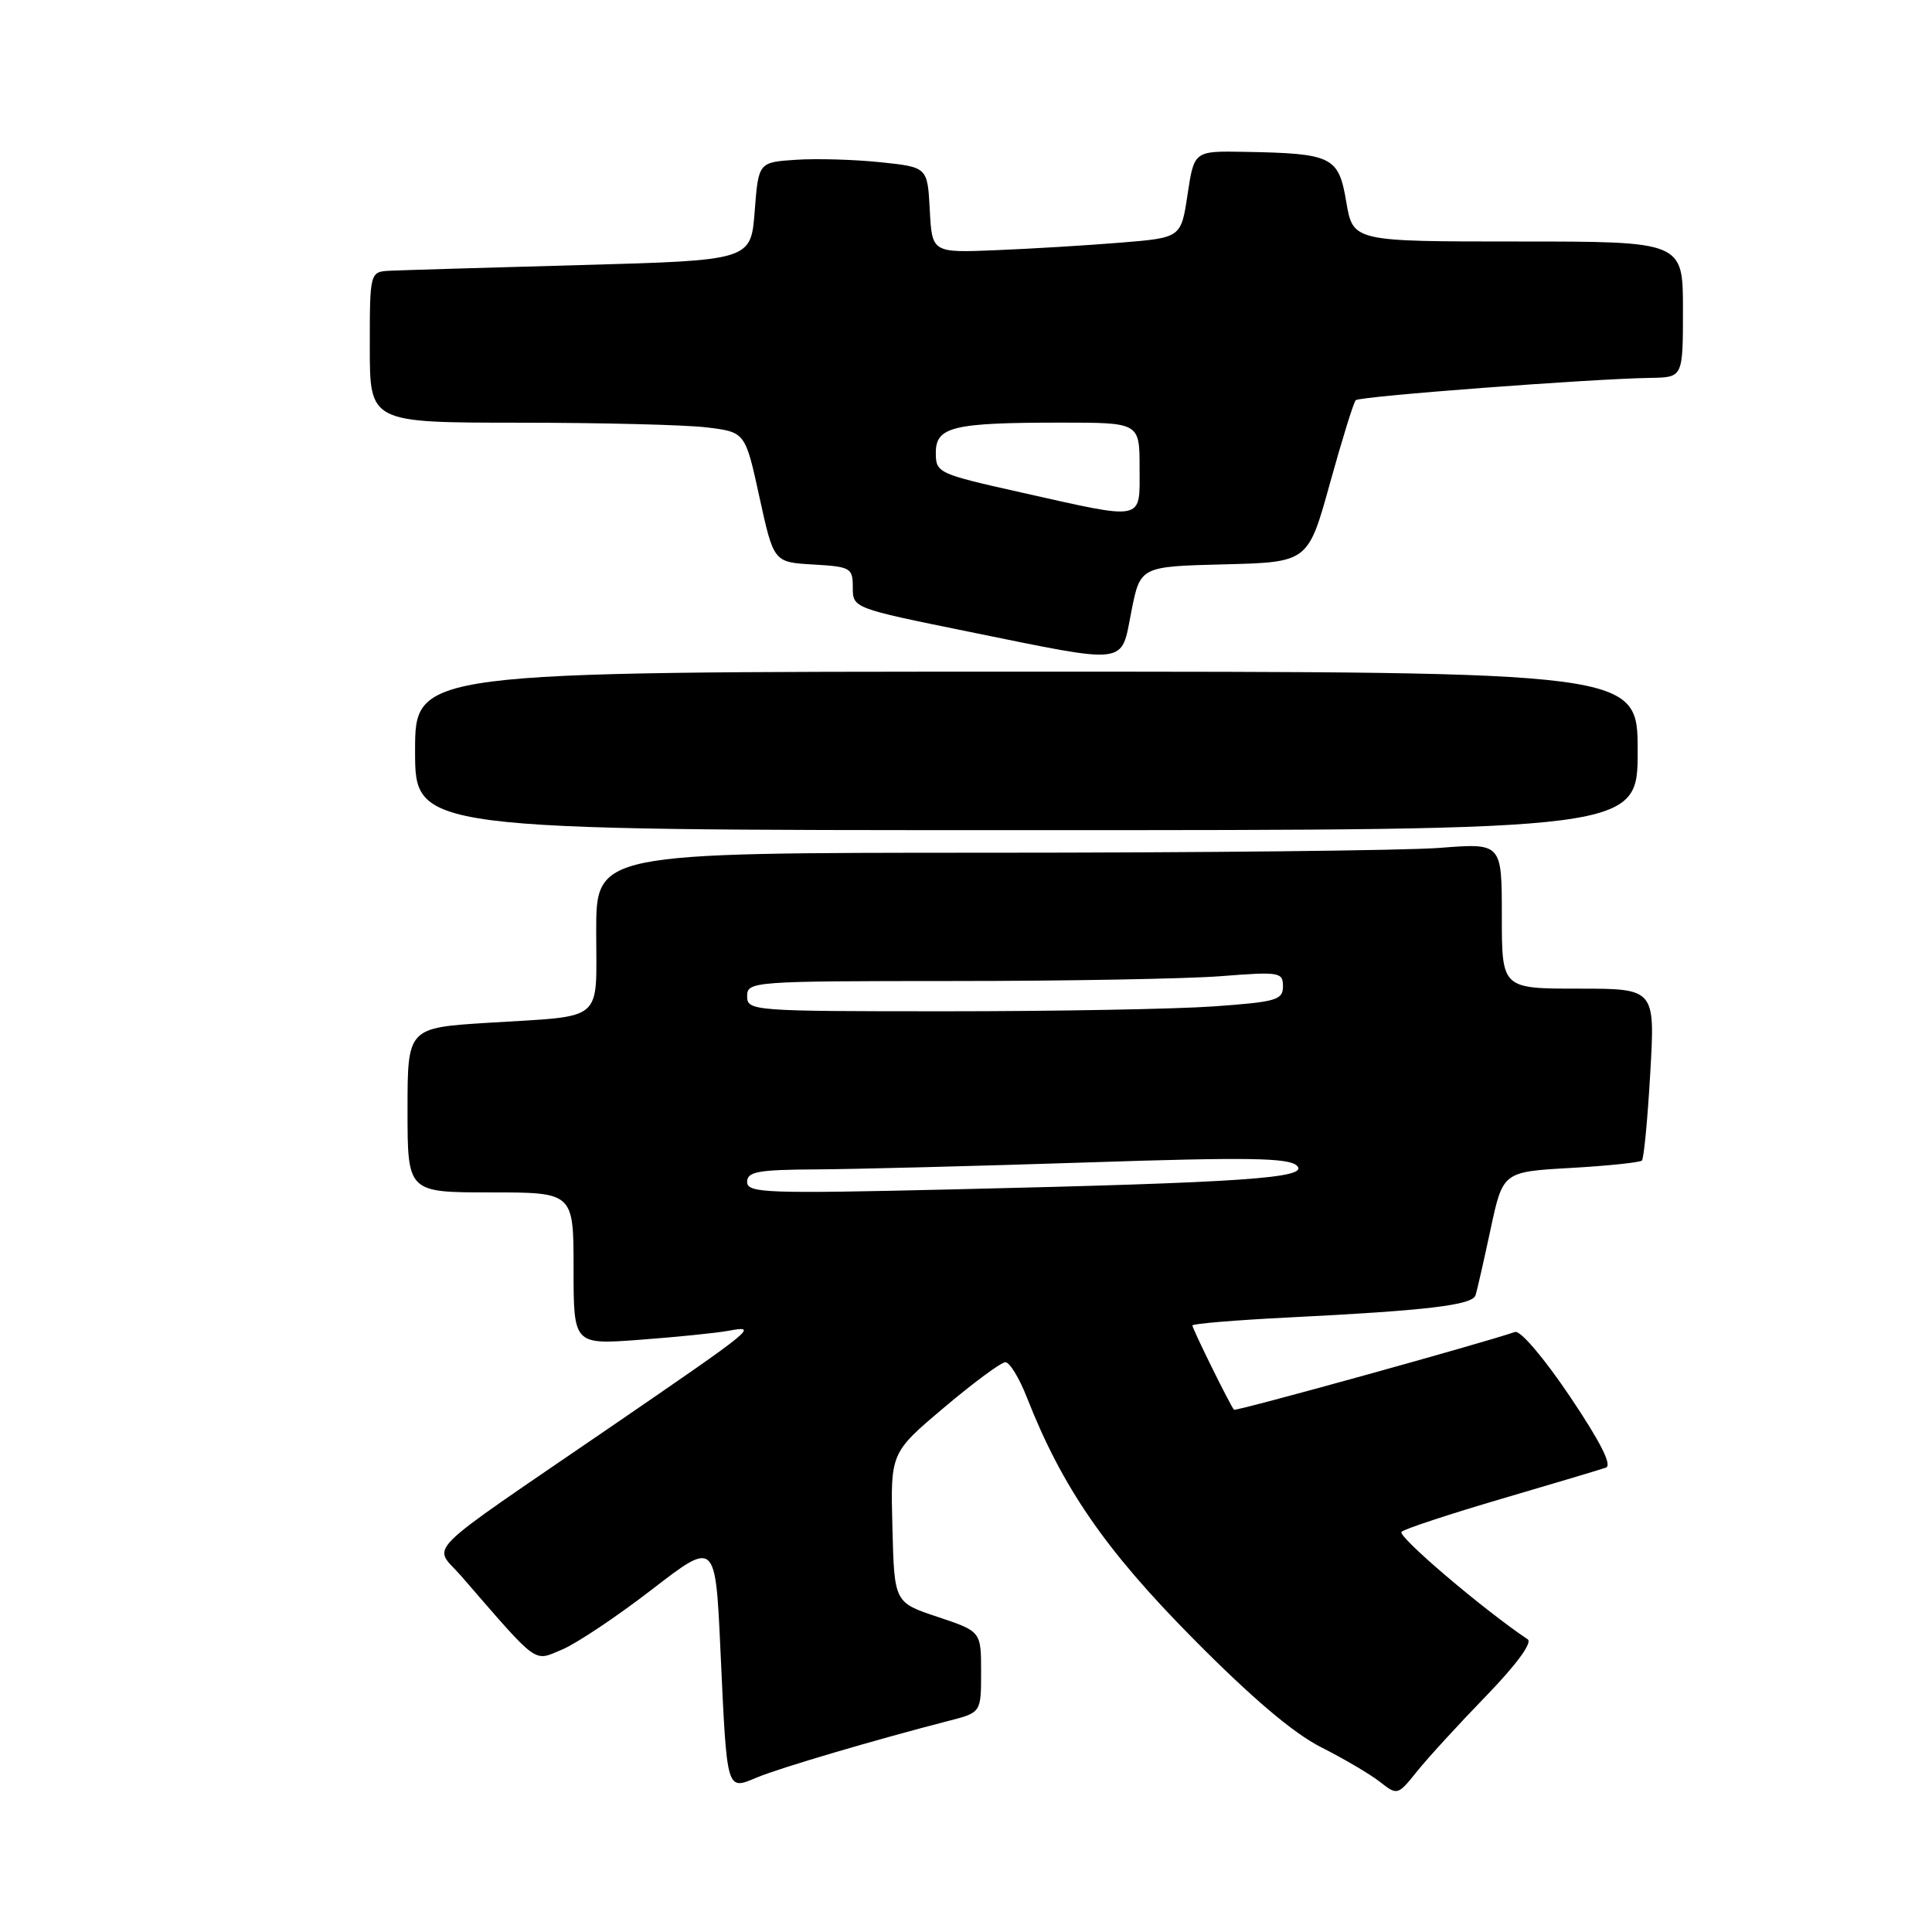 <?xml version="1.0" encoding="UTF-8" standalone="no"?>
<!DOCTYPE svg PUBLIC "-//W3C//DTD SVG 1.1//EN" "http://www.w3.org/Graphics/SVG/1.1/DTD/svg11.dtd" >
<svg xmlns="http://www.w3.org/2000/svg" xmlns:xlink="http://www.w3.org/1999/xlink" version="1.1" viewBox="0 0 256 256">
 <g >
 <path fill="currentColor"
d=" M 196.92 224.72 C 200.93 220.58 203.08 217.65 202.43 217.22 C 196.48 213.23 185.09 203.53 185.71 202.97 C 186.14 202.58 192.12 200.61 199.00 198.59 C 205.88 196.57 212.08 194.72 212.79 194.47 C 213.65 194.18 212.07 191.06 208.03 185.05 C 204.61 179.96 201.45 176.25 200.75 176.49 C 196.11 178.08 163.72 187.04 163.51 186.80 C 163.01 186.24 158.00 176.07 158.00 175.63 C 158.00 175.40 163.74 174.92 170.75 174.57 C 189.04 173.66 195.09 172.94 195.51 171.64 C 195.72 171.01 196.61 167.07 197.51 162.88 C 199.14 155.27 199.14 155.27 208.11 154.76 C 213.05 154.48 217.30 154.03 217.56 153.78 C 217.82 153.52 218.32 148.29 218.67 142.15 C 219.31 131.00 219.31 131.00 209.15 131.00 C 199.00 131.00 199.00 131.00 199.00 121.35 C 199.00 111.70 199.00 111.70 190.75 112.35 C 186.21 112.70 159.21 112.99 130.75 112.99 C 79.00 113.00 79.00 113.00 79.00 123.43 C 79.00 135.63 80.28 134.55 64.75 135.52 C 54.00 136.19 54.00 136.19 54.00 147.10 C 54.00 158.00 54.00 158.00 65.00 158.00 C 76.00 158.00 76.00 158.00 76.00 168.09 C 76.00 178.18 76.00 178.18 84.75 177.53 C 89.56 177.17 94.85 176.64 96.50 176.34 C 100.52 175.60 100.23 175.84 81.00 189.02 C 55.19 206.70 57.38 204.52 61.11 208.83 C 71.50 220.81 70.64 220.18 74.49 218.57 C 76.40 217.77 81.75 214.19 86.38 210.62 C 94.80 204.12 94.80 204.12 95.47 218.81 C 96.34 237.62 96.22 237.22 100.31 235.52 C 103.31 234.26 116.01 230.52 125.75 228.01 C 130.00 226.92 130.00 226.92 130.00 221.54 C 130.00 216.17 130.00 216.17 124.25 214.25 C 118.50 212.34 118.50 212.34 118.25 202.42 C 117.99 192.50 117.99 192.50 125.10 186.50 C 129.01 183.20 132.66 180.50 133.22 180.50 C 133.78 180.50 135.06 182.59 136.06 185.15 C 140.75 197.09 146.43 205.34 158.06 217.09 C 165.85 224.97 171.38 229.66 175.06 231.52 C 178.05 233.03 181.55 235.09 182.84 236.10 C 185.16 237.92 185.21 237.90 187.76 234.72 C 189.18 232.95 193.30 228.45 196.92 224.72 Z  M 217.00 99.50 C 217.00 89.00 217.00 89.00 136.00 89.00 C 55.00 89.00 55.00 89.00 55.00 99.50 C 55.00 110.00 55.00 110.00 136.00 110.00 C 217.00 110.00 217.00 110.00 217.00 99.50 Z  M 149.91 81.03 C 151.09 75.06 151.09 75.06 162.21 74.78 C 173.33 74.50 173.33 74.50 176.23 64.02 C 177.83 58.25 179.36 53.31 179.64 53.03 C 180.15 52.51 210.83 50.19 218.75 50.07 C 223.00 50.00 223.00 50.00 223.00 41.00 C 223.00 32.00 223.00 32.00 201.14 32.00 C 179.28 32.00 179.28 32.00 178.39 26.76 C 177.37 20.72 176.56 20.33 164.86 20.12 C 158.23 20.00 158.23 20.00 157.36 25.75 C 156.50 31.50 156.50 31.50 148.50 32.15 C 144.10 32.51 136.68 32.96 132.00 33.15 C 123.50 33.50 123.50 33.50 123.20 27.82 C 122.90 22.15 122.90 22.15 116.70 21.50 C 113.29 21.14 108.25 20.99 105.50 21.17 C 100.50 21.50 100.50 21.50 100.00 28.00 C 99.50 34.50 99.50 34.50 77.00 35.12 C 64.62 35.46 53.26 35.80 51.75 35.87 C 49.00 36.00 49.00 36.00 49.00 46.00 C 49.00 56.00 49.00 56.00 68.75 56.01 C 79.61 56.01 90.81 56.29 93.62 56.63 C 98.75 57.25 98.75 57.25 100.63 65.87 C 102.52 74.50 102.52 74.50 107.76 74.80 C 112.73 75.09 113.00 75.25 113.00 77.84 C 113.00 80.57 113.05 80.59 128.25 83.68 C 149.79 88.06 148.50 88.21 149.91 81.03 Z  M 99.00 156.62 C 99.00 155.25 100.41 154.99 108.25 154.95 C 113.34 154.92 129.43 154.51 144.00 154.03 C 165.39 153.32 170.76 153.41 171.85 154.46 C 173.54 156.10 164.88 156.70 126.25 157.60 C 101.55 158.18 99.00 158.09 99.00 156.62 Z  M 99.00 132.00 C 99.00 130.05 99.67 130.00 126.25 129.99 C 141.24 129.99 157.21 129.70 161.75 129.35 C 169.55 128.74 170.00 128.81 170.00 130.70 C 170.00 132.51 169.11 132.76 160.85 133.35 C 155.81 133.71 139.84 134.00 125.35 134.00 C 99.67 134.00 99.00 133.95 99.00 132.00 Z  M 135.25 65.24 C 124.27 62.78 124.00 62.66 124.00 59.99 C 124.00 56.54 126.27 56.00 140.62 56.00 C 151.00 56.00 151.00 56.00 151.00 62.00 C 151.00 69.14 151.86 68.96 135.25 65.24 Z "/>
</g>
</svg>